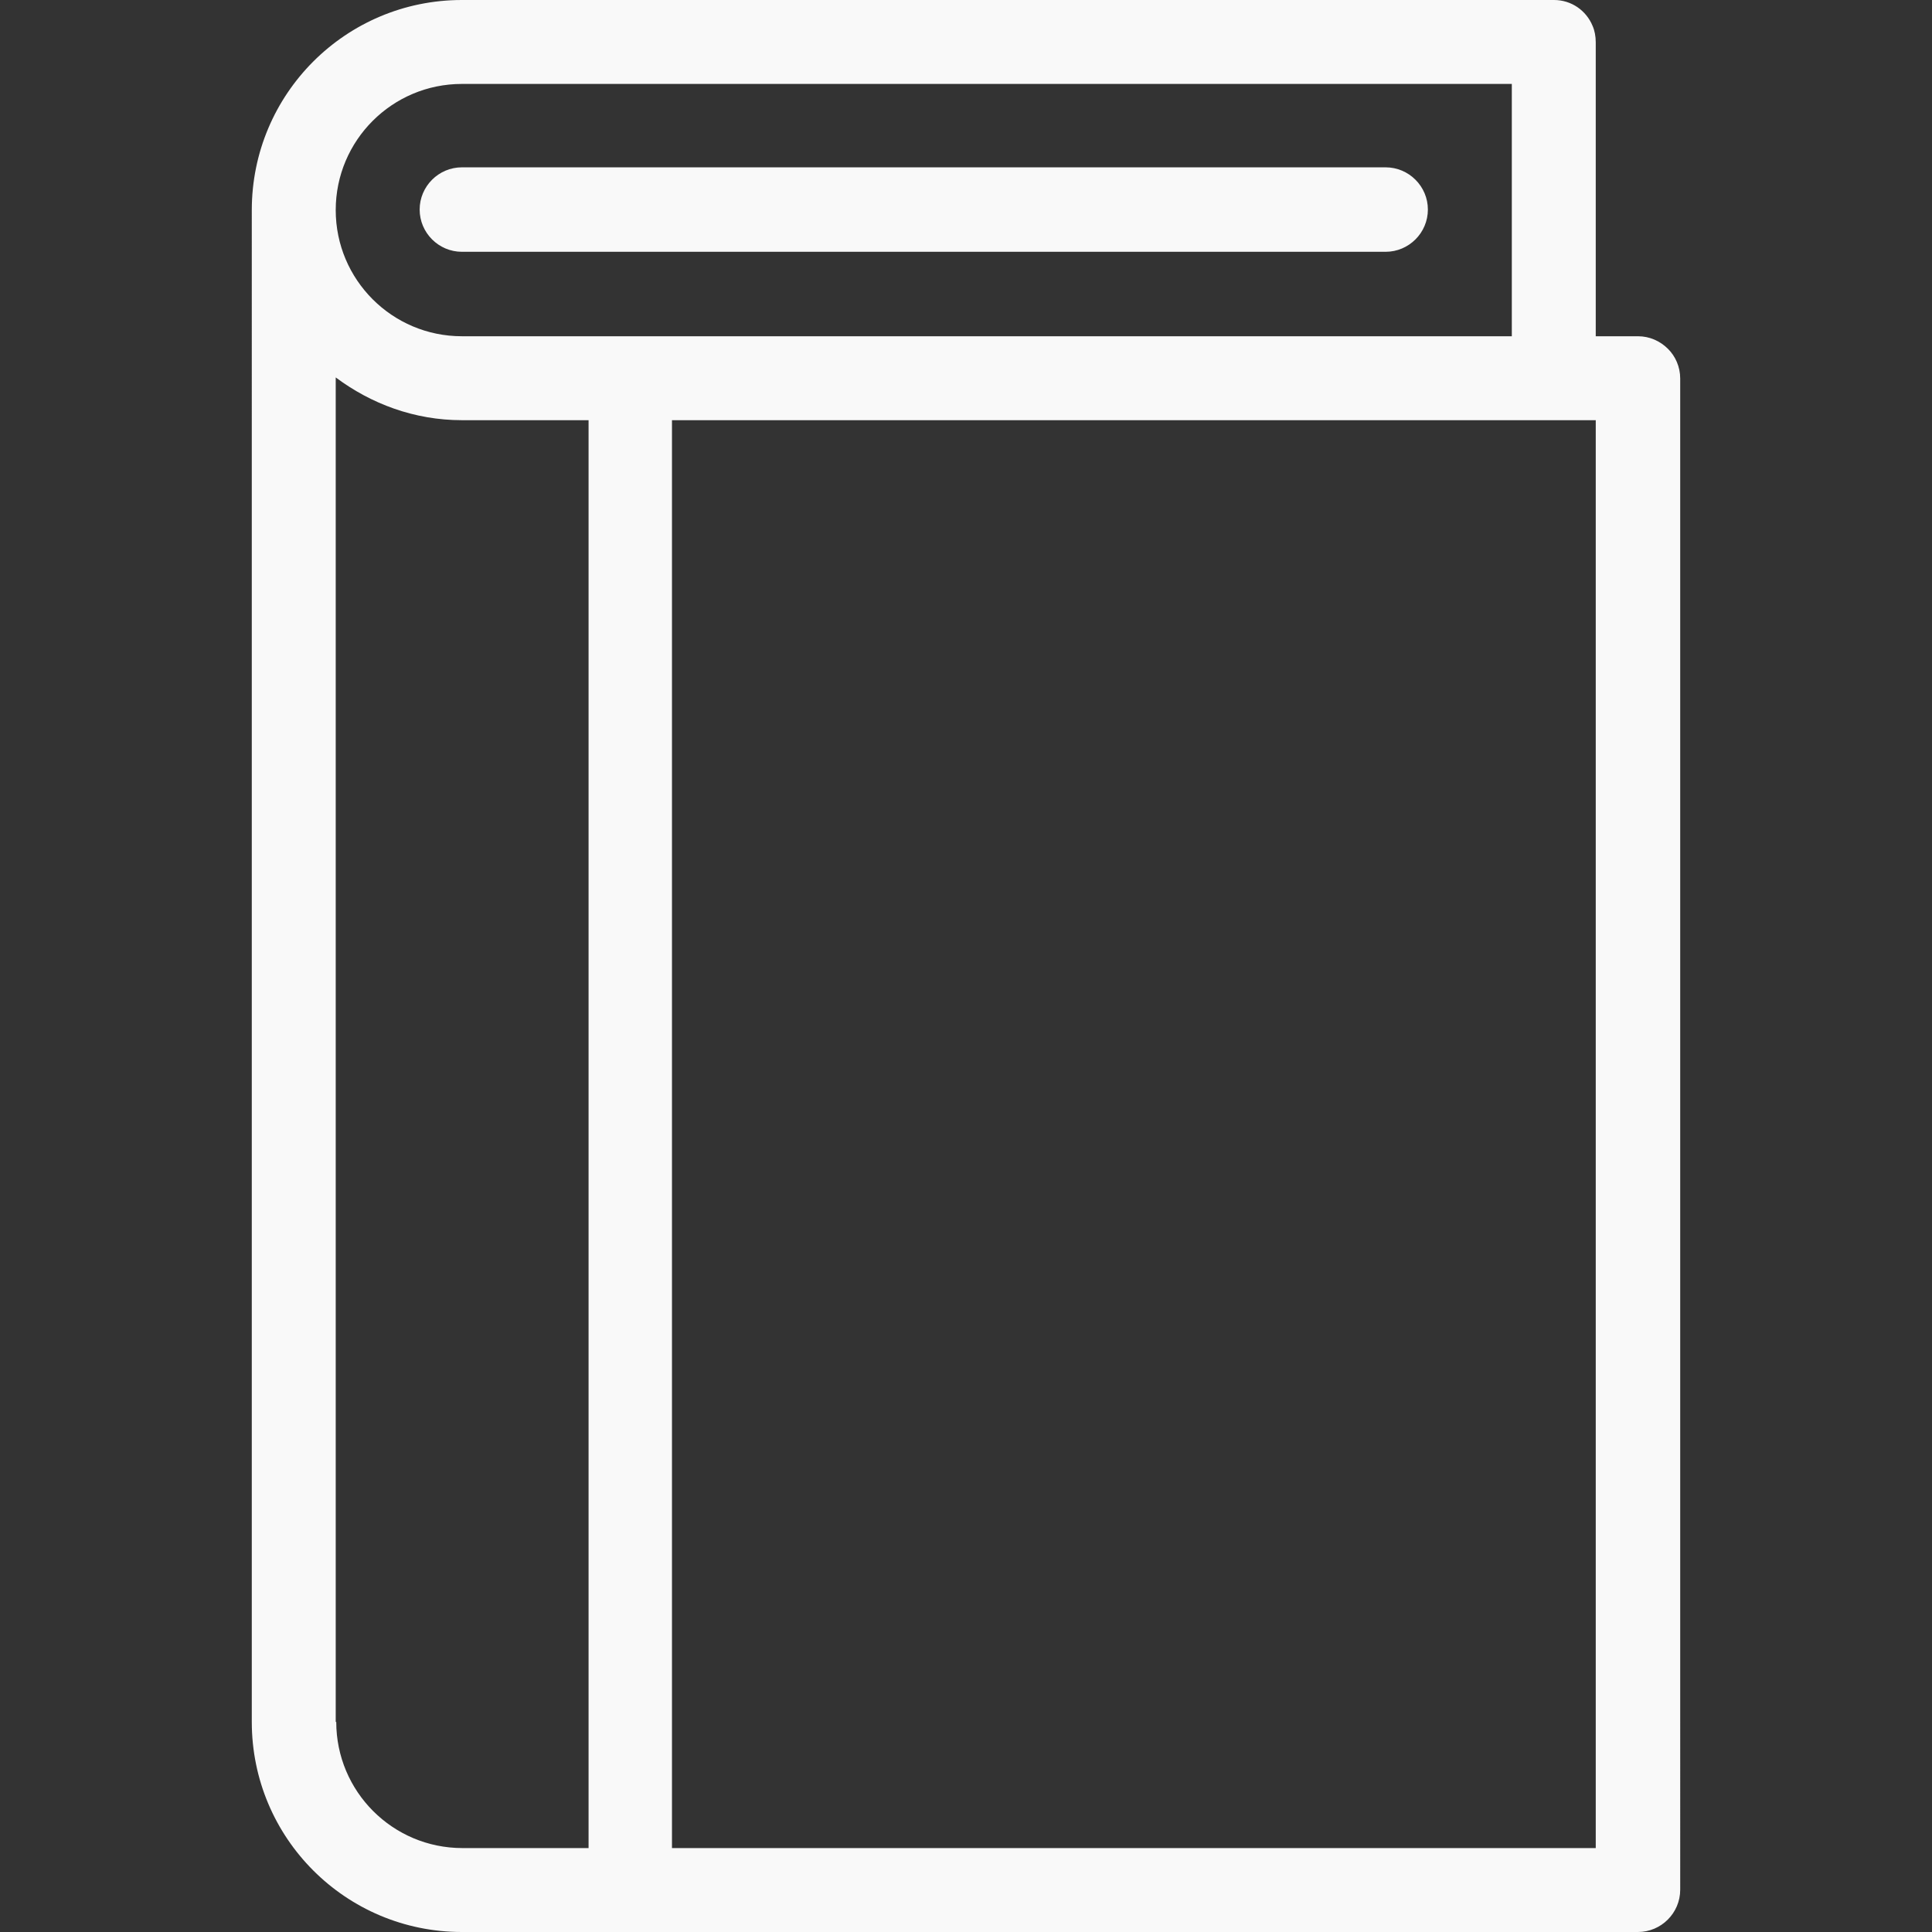 <?xml version="1.0" encoding="UTF-8" standalone="no"?>
<!-- Generator: Adobe Illustrator 21.1.0, SVG Export Plug-In . SVG Version: 6.00 Build 0)  -->

<svg
   xmlns:dc="http://purl.org/dc/elements/1.1/"
   xmlns:cc="http://creativecommons.org/ns#"
   xmlns:rdf="http://www.w3.org/1999/02/22-rdf-syntax-ns#"
   xmlns:svg="http://www.w3.org/2000/svg"
   xmlns="http://www.w3.org/2000/svg"
   xmlns:sodipodi="http://sodipodi.sourceforge.net/DTD/sodipodi-0.dtd"
   xmlns:inkscape="http://www.inkscape.org/namespaces/inkscape"
   version="1.1"
   id="Layer_1"
   x="0px"
   y="0px"
   viewBox="0 0 366 366"
   style="enable-background:new 0 0 366 366;"
   xml:space="preserve"
   inkscape:version="0.91 r13725"
   sodipodi:docname="diario-oficial.svg"><rect x="0" y="0" width="366" height="366" fill="#333333" stroke="none"/><defs
     id="defs35" /><sodipodi:namedview
     pagecolor="#ffffff"
     bordercolor="#666666"
     borderopacity="1"
     objecttolerance="10"
     gridtolerance="10"
     guidetolerance="10"
     inkscape:pageopacity="0"
     inkscape:pageshadow="2"
     inkscape:window-width="1920"
     inkscape:window-height="1056"
     id="namedview33"
     showgrid="false"
     inkscape:zoom="0.64480874"
     inkscape:cx="183"
     inkscape:cy="183"
     inkscape:window-x="0"
     inkscape:window-y="24"
     inkscape:window-maximized="1"
     inkscape:current-layer="Layer_1" /><path
     d="M318.3,358L318.3,358c0,4.4-3.6,8-8,8H87.5l0,0c-22,0-39.8-17.8-39.8-39.8V39.8C47.7,17.8,65.5,0,87.5,0l0,0h206.9l0,0  c3.3,0,6.1,2,7.3,4.9c0.4,0.9,0.6,2,0.6,3.1l0,0v55.7l0,0h8l0,0c2.2,0,4.2,0.9,5.7,2.4c1.4,1.4,2.3,3.4,2.3,5.6l0,0V358z   M63.7,326.2L63.7,326.2L63.7,326.2c0,13.2,10.7,23.9,23.9,23.9h23.9V79.6H87.5l0,0c-9,0-17.2-3.1-23.9-8.1V326.2z M286.4,63.7V15.9  H87.5l0,0l0,0c-13.2,0-23.9,10.7-23.9,23.9s10.7,23.9,23.9,23.9H286.4L286.4,63.7z M302.3,79.6h-175v270.5h175V79.6z M87.5,47.7  c-4.4,0-8-3.6-8-8s3.6-8,8-8h175c4.4,0,8,3.6,8,8s-3.6,8-8,8H87.5z"
     id="path31"
     style="fill:#f9f9f9" /></svg>